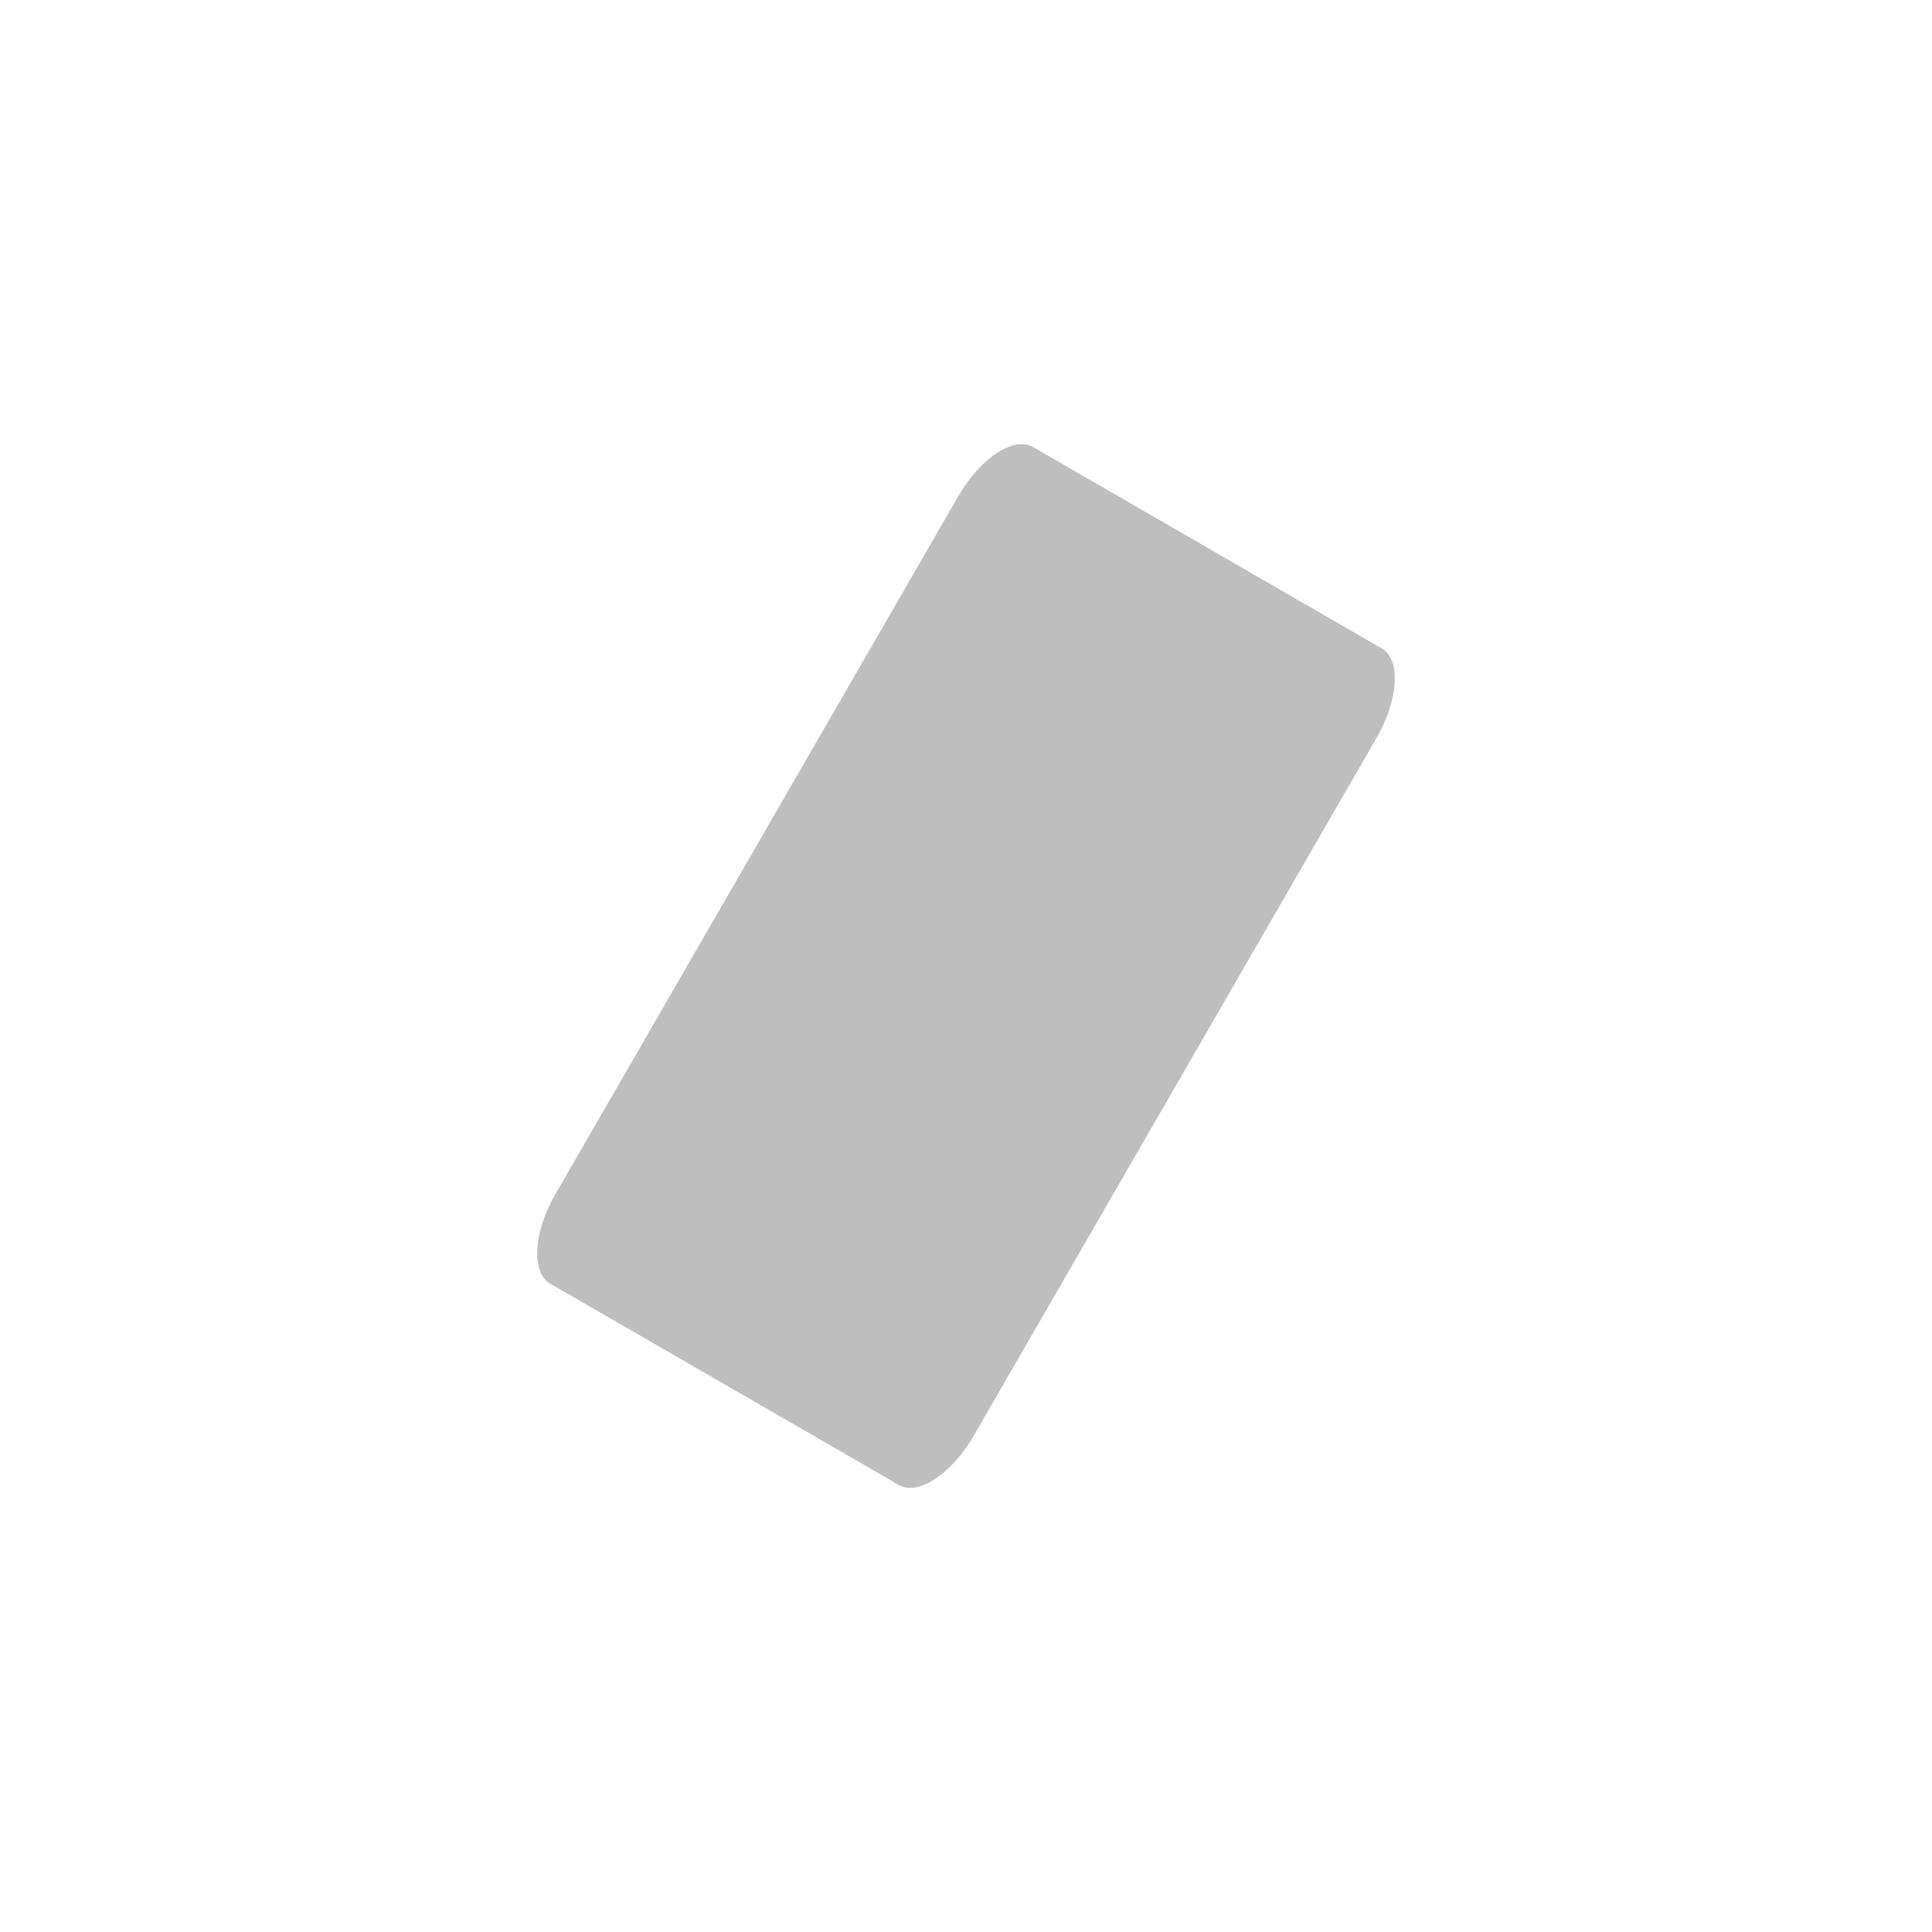 <?xml version="1.0" encoding="UTF-8" standalone="no"?>
<svg
   xmlns:dc="http://purl.org/dc/elements/1.1/"
   xmlns:cc="http://creativecommons.org/ns#"
   xmlns:rdf="http://www.w3.org/1999/02/22-rdf-syntax-ns#"
   xmlns:svg="http://www.w3.org/2000/svg"
   xmlns="http://www.w3.org/2000/svg"
   xmlns:sodipodi="http://sodipodi.sourceforge.net/DTD/sodipodi-0.dtd"
   xmlns:inkscape="http://www.inkscape.org/namespaces/inkscape"
   width="16"
   height="16"
   viewBox="0 0 16 16"
   version="1.1"
   id="svg7"
   sodipodi:docname="marker-eraser.svg"
   inkscape:version="0.92.2 5c3e80d, 2017-08-06">
  <sodipodi:namedview
     pagecolor="#ffffff"
     bordercolor="#666666"
     borderopacity="1"
     objecttolerance="10"
     gridtolerance="10"
     guidetolerance="10"
     inkscape:pageopacity="0"
     inkscape:pageshadow="2"
     inkscape:window-width="1920"
     inkscape:window-height="1024"
     id="namedview9"
     showgrid="false"
     inkscape:zoom="9.8333333"
     inkscape:cx="13.576271"
     inkscape:cy="12"
     inkscape:window-x="0"
     inkscape:window-y="27"
     inkscape:window-maximized="1"
     inkscape:current-layer="svg7" />
  <defs
     id="defs3">
    <style
       id="current-color-scheme"
       type="text/css">
   .ColorScheme-Text { color:#5c616c; } .ColorScheme-Highlight { color:#5294e2; }
  </style>
  </defs>
  <path
     style="color:#5c616c;fill:#bebebe;fill-opacity:1;stroke-width:1"
     class="ColorScheme-Text"
     d="m 8.417,3.682 c -0.154,0.028 -0.345,0.191 -0.483,0.431 L 4.601,9.887 C 4.416,10.206 4.397,10.539 4.557,10.631 l 2.887,1.667 c 0.16,0.092 0.438,-0.092 0.622,-0.411 L 11.399,6.113 C 11.584,5.793 11.603,5.462 11.443,5.37 L 8.557,3.703 c -0.04,-0.023 -0.088,-0.03 -0.139,-0.021 z"
     id="path5"
     inkscape:connector-curvature="0" />
</svg>
